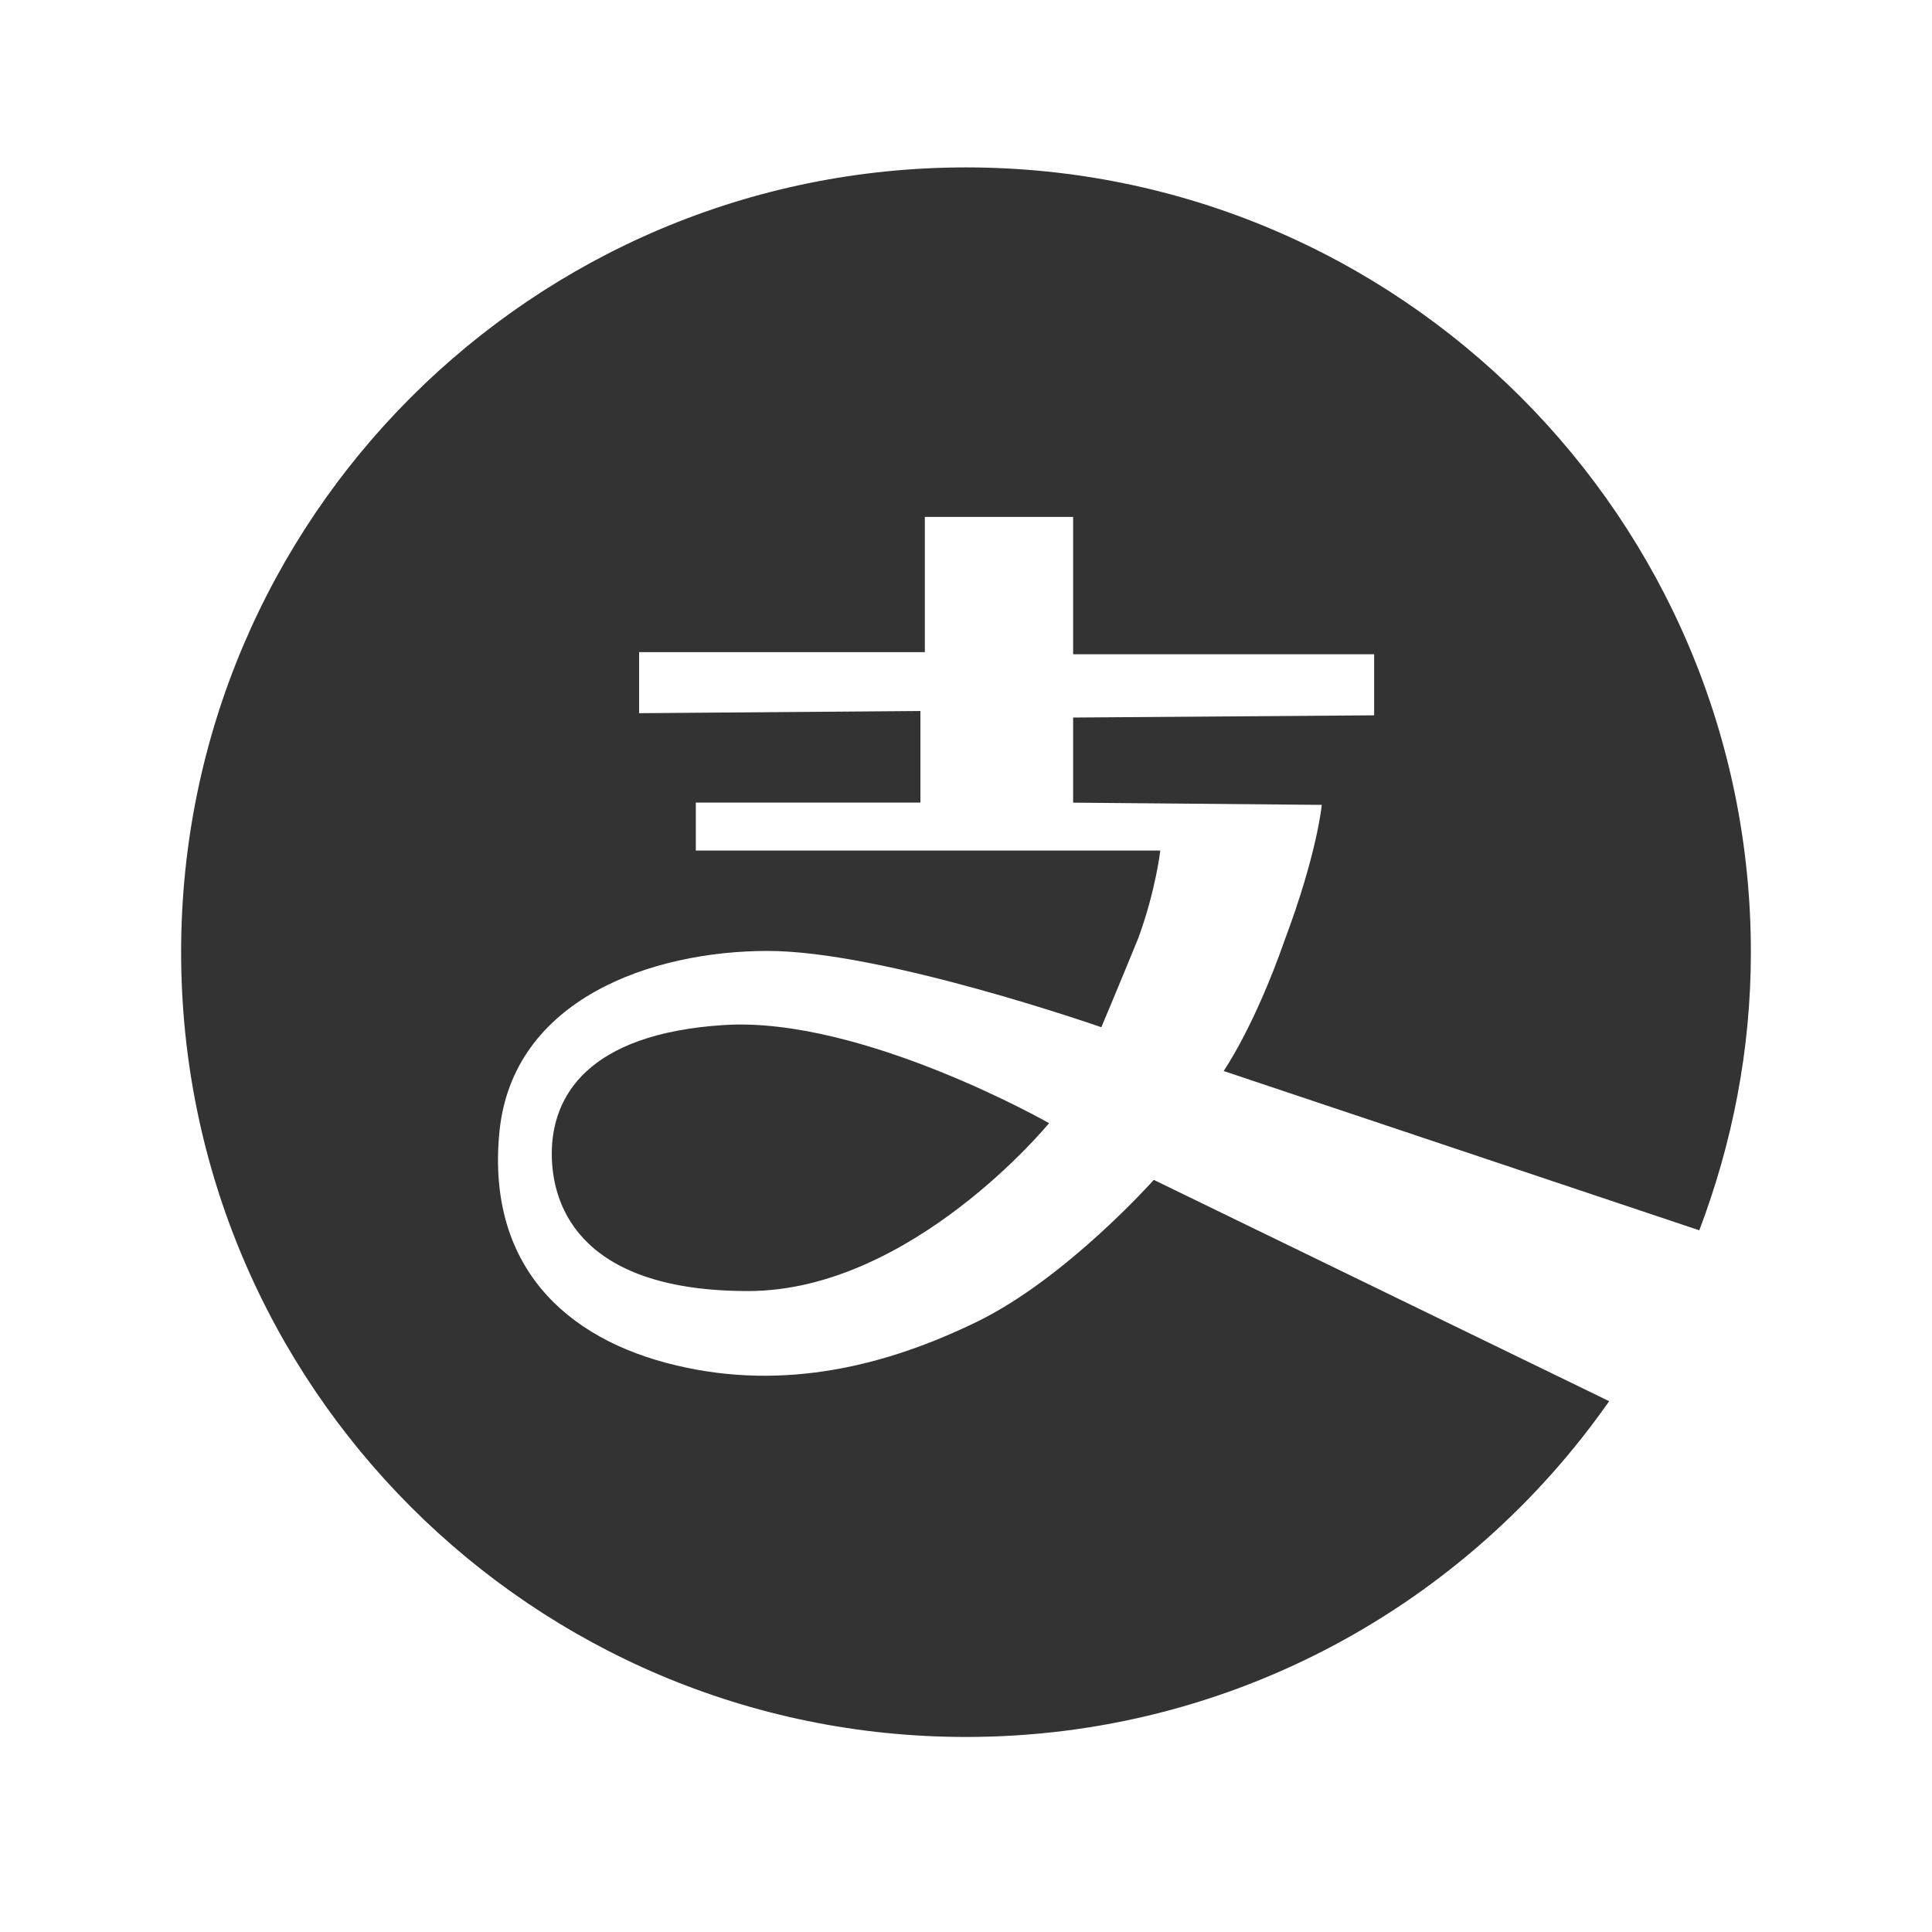 <?xml version="1.0" encoding="utf-8"?>
<!-- Generator: Adobe Illustrator 23.0.0, SVG Export Plug-In . SVG Version: 6.00 Build 0)  -->
<svg version="1.1" id="图层_1" xmlns="http://www.w3.org/2000/svg" xmlns:xlink="http://www.w3.org/1999/xlink" x="0px" y="0px"
	 viewBox="0 0 200 200" style="enable-background:new 0 0 200 200;" xml:space="preserve">
<style type="text/css">
	.st0{fill:#333333;}
</style>
<g>
	<path class="st0" d="M119.44,122.14c0,0-9.03,10.16-18.29,14.68s-19.87,7.22-31.16,4.52c-11.51-2.71-19.64-10.39-18.29-24.16
		s15.8-18.74,27.77-18.74s34.54,7.9,34.54,7.9s1.81-4.29,3.84-9.26c1.81-4.97,2.26-9.03,2.26-9.03H72.03v-4.97h23.25V73.6
		l-29.12,0.23v-6.32h29.58v-14h15.35v14.22h31.16v6.32l-31.16,0.23v8.81l25.74,0.23c0,0-0.45,4.97-3.84,14
		c-3.16,9.03-6.32,13.55-6.32,13.55l0,0l49.24,16.49c3.4-8.96,5.34-18.63,5.34-28.78c0-44.87-36.38-81.25-81.25-81.25
		S18.75,53.69,18.75,98.56c0,44.87,36.38,81.25,81.25,81.25c27.57,0,51.89-13.77,66.58-34.76L119.44,122.14z"/>
	<path class="st0" d="M74.96,106.11c-14.22,0.9-17.84,7.45-17.84,13.32s3.39,14.22,20.32,14.22s31.16-17.38,31.16-17.38
		S89.19,105.21,74.96,106.11z"/>
</g>
</svg>
